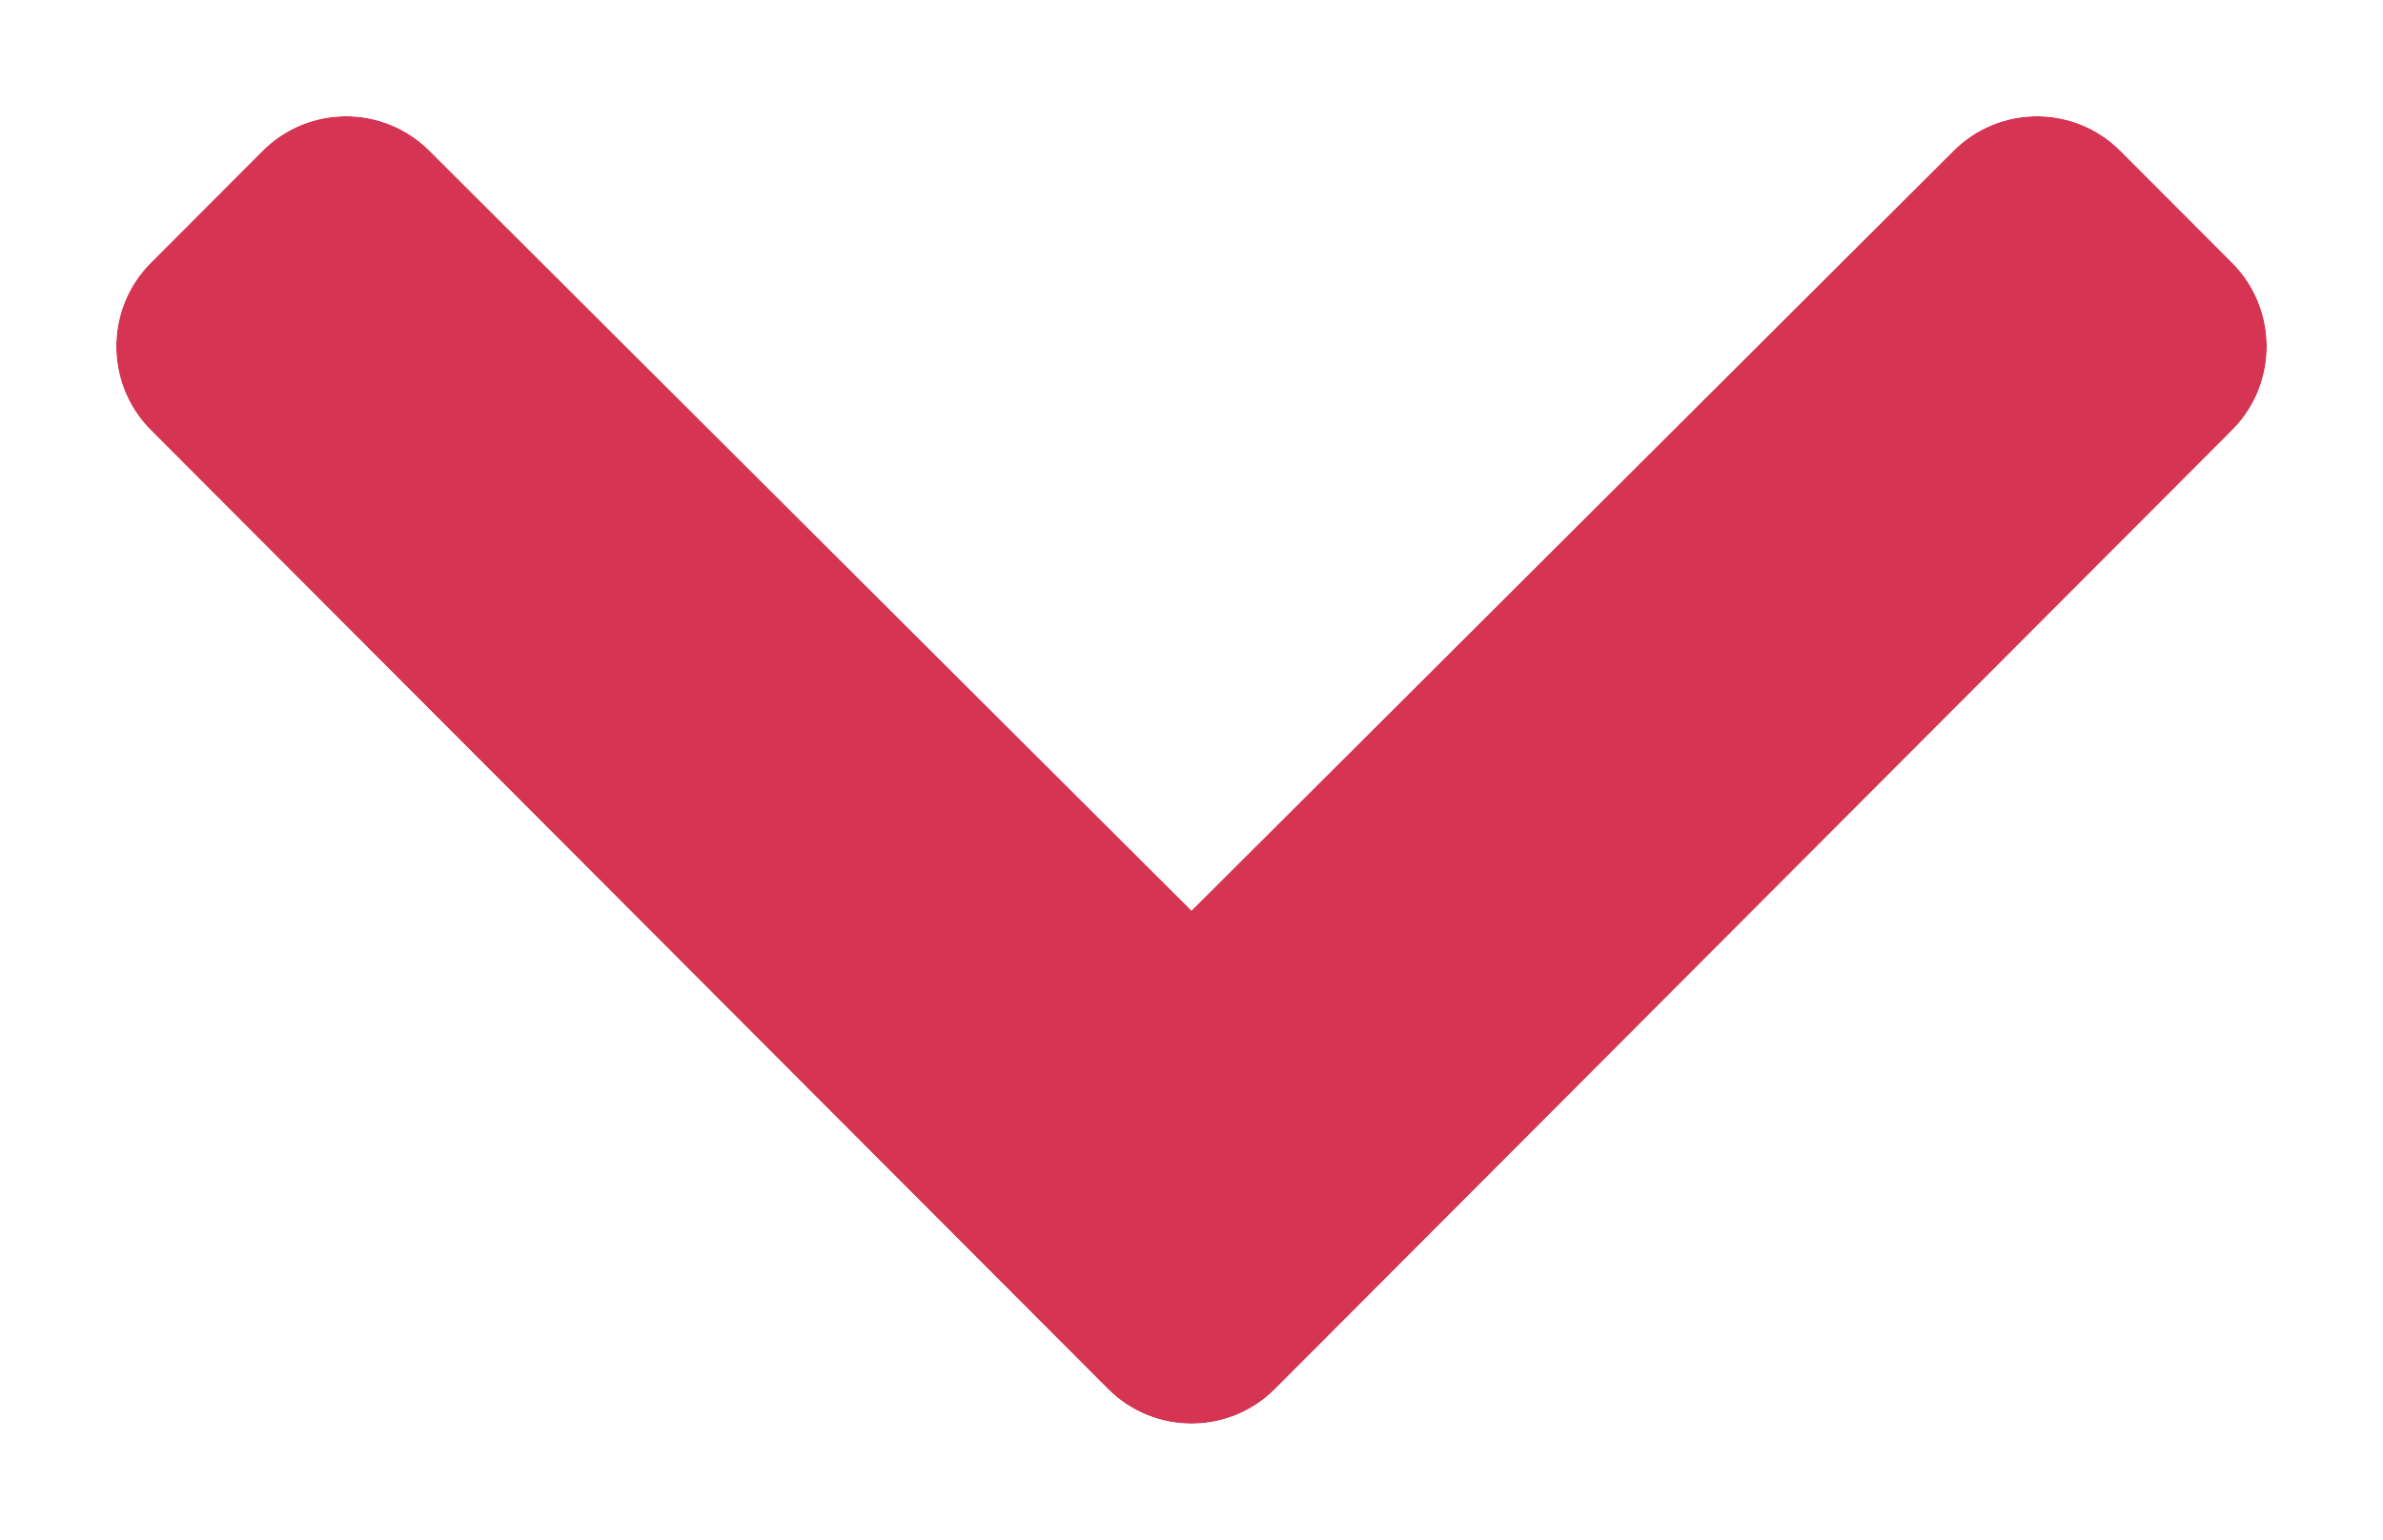 <svg width="82" height="53" viewBox="0 0 82 53" fill="none" xmlns="http://www.w3.org/2000/svg">
<g filter="url(#filter0_d_213_27)">
<path d="M38.124 47.806L5.191 14.806C3.603 13.214 3.603 10.634 5.191 9.043L9.032 5.194C10.618 3.605 13.188 3.602 14.777 5.187L41 31.34L67.223 5.187C68.812 3.602 71.382 3.605 72.968 5.194L76.809 9.043C78.397 10.634 78.397 13.214 76.809 14.806L43.876 47.806C42.288 49.398 39.712 49.398 38.124 47.806Z" fill="#D53453"/>
<path d="M37.416 48.513L37.416 48.513C39.395 50.496 42.605 50.496 44.584 48.513L44.584 48.513L77.516 15.512C77.517 15.512 77.517 15.512 77.517 15.512C79.495 13.53 79.494 10.318 77.517 8.336L73.675 4.487C71.7 2.508 68.497 2.504 66.517 4.479L41 29.928L15.483 4.479L14.777 5.187L15.483 4.479C13.503 2.504 10.3 2.508 8.325 4.487L4.483 8.336C4.483 8.336 4.483 8.336 4.483 8.336C2.505 10.318 2.506 13.53 4.483 15.512L37.416 48.513Z" stroke="white" stroke-width="2"/>
</g>
<defs>
<filter id="filter0_d_213_27" x="0" y="0" width="82" height="53" filterUnits="userSpaceOnUse" color-interpolation-filters="sRGB">
<feFlood flood-opacity="0" result="BackgroundImageFix"/>
<feColorMatrix in="SourceAlpha" type="matrix" values="0 0 0 0 0 0 0 0 0 0 0 0 0 0 0 0 0 0 127 0" result="hardAlpha"/>
<feOffset/>
<feGaussianBlur stdDeviation="1"/>
<feComposite in2="hardAlpha" operator="out"/>
<feColorMatrix type="matrix" values="0 0 0 0 0 0 0 0 0 0 0 0 0 0 0 0 0 0 0.3 0"/>
<feBlend mode="normal" in2="BackgroundImageFix" result="effect1_dropShadow_213_27"/>
<feBlend mode="normal" in="SourceGraphic" in2="effect1_dropShadow_213_27" result="shape"/>
</filter>
</defs>
</svg>
